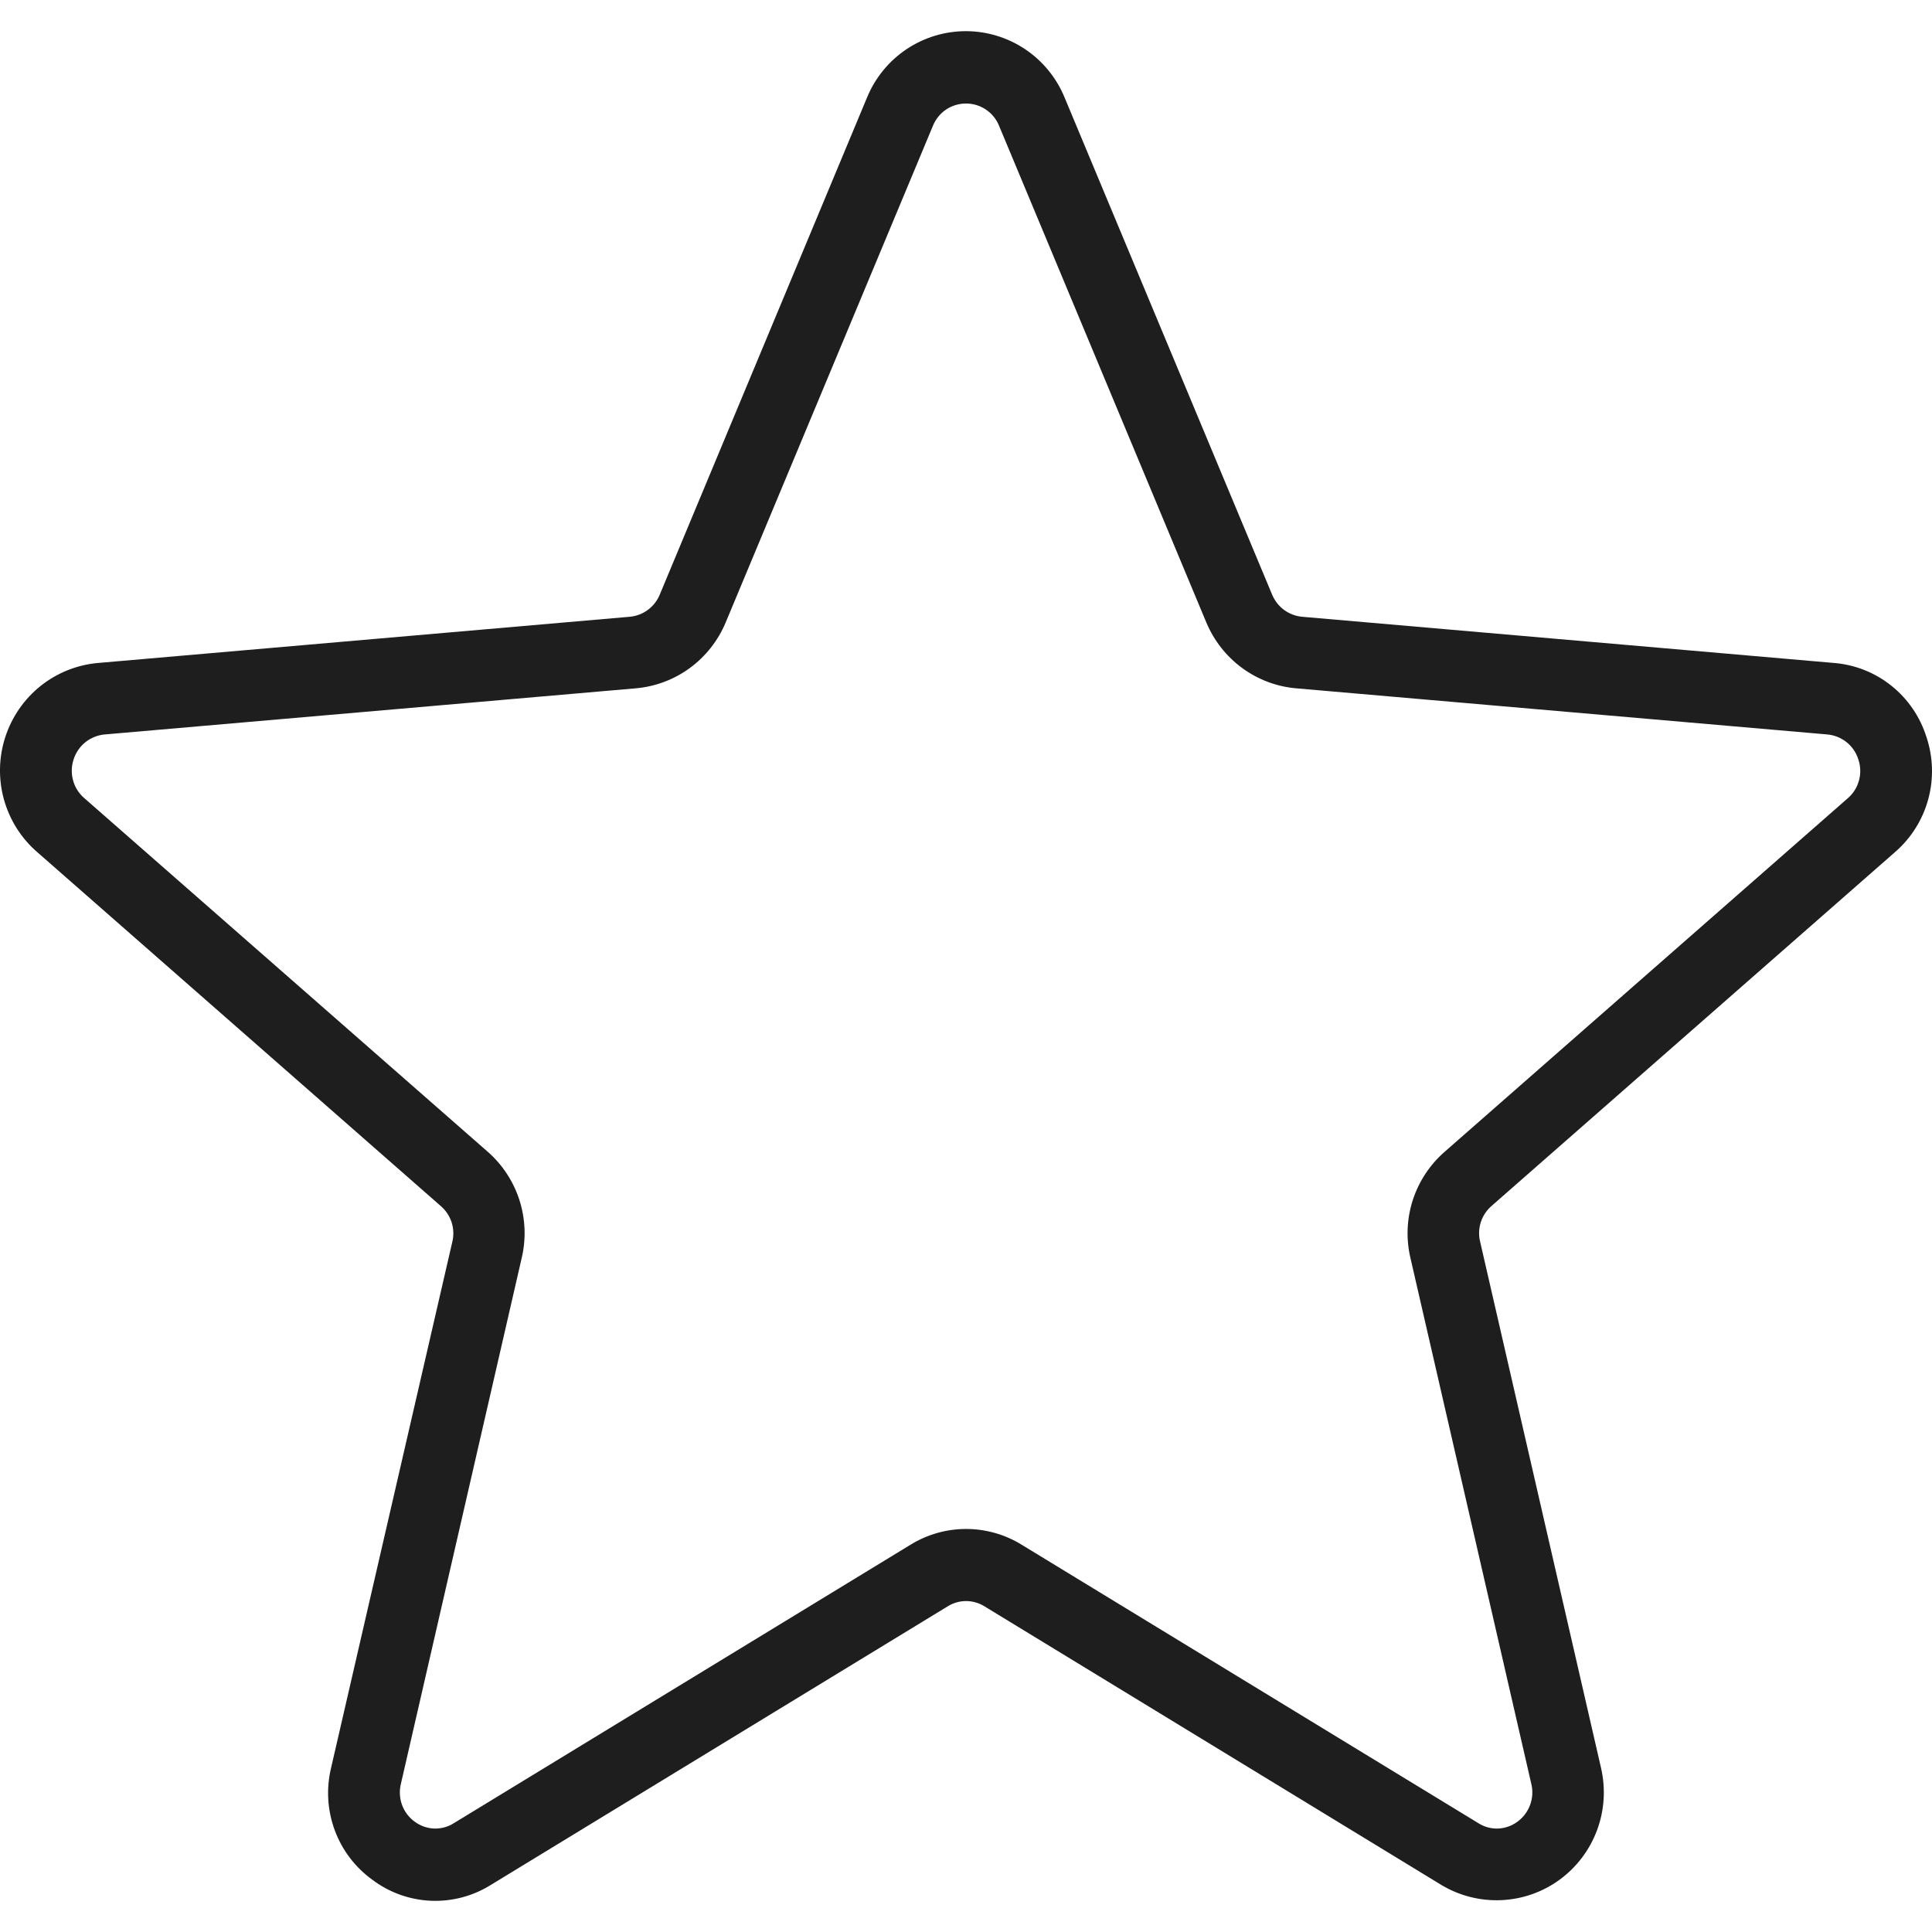 <svg width="31" height="31" viewBox="0 0 31 31" fill="none" xmlns="http://www.w3.org/2000/svg">
<path d="M30.911 11.826C30.809 11.501 30.613 11.214 30.347 11.002C30.082 10.79 29.759 10.663 29.421 10.637L20.89 9.896C20.786 9.886 20.687 9.848 20.603 9.786C20.519 9.724 20.454 9.64 20.413 9.544L17.08 1.56C16.95 1.246 16.73 0.978 16.448 0.789C16.166 0.601 15.835 0.5 15.497 0.5C15.159 0.5 14.828 0.601 14.546 0.789C14.264 0.978 14.044 1.246 13.914 1.56L10.585 9.544C10.545 9.64 10.479 9.724 10.395 9.786C10.311 9.848 10.212 9.886 10.108 9.896L1.581 10.637C1.243 10.665 0.92 10.793 0.653 11.005C0.387 11.217 0.189 11.504 0.084 11.829C-0.021 12.153 -0.028 12.502 0.064 12.831C0.156 13.16 0.343 13.454 0.601 13.676L7.073 19.352C7.154 19.422 7.214 19.512 7.247 19.614C7.279 19.716 7.283 19.825 7.257 19.929L5.312 28.368C5.232 28.701 5.253 29.051 5.373 29.372C5.492 29.692 5.705 29.97 5.983 30.168C6.254 30.37 6.58 30.485 6.917 30.499C7.255 30.512 7.589 30.424 7.875 30.245L15.209 25.773C15.297 25.719 15.398 25.69 15.501 25.69C15.605 25.69 15.706 25.719 15.794 25.773L23.127 30.245C23.417 30.419 23.752 30.504 24.089 30.489C24.427 30.474 24.753 30.36 25.026 30.16C25.299 29.96 25.508 29.683 25.626 29.365C25.744 29.047 25.766 28.701 25.69 28.37L23.75 19.926C23.724 19.822 23.728 19.713 23.76 19.611C23.793 19.509 23.853 19.419 23.934 19.349L30.406 13.673C30.663 13.451 30.849 13.156 30.939 12.827C31.029 12.498 31.019 12.149 30.911 11.826ZM29.651 12.806L23.179 18.482C22.942 18.689 22.766 18.957 22.669 19.256C22.572 19.556 22.559 19.877 22.631 20.184L24.571 28.625C24.598 28.737 24.591 28.854 24.551 28.962C24.511 29.07 24.44 29.164 24.347 29.231C24.258 29.297 24.15 29.335 24.039 29.34C23.927 29.344 23.817 29.315 23.723 29.255L16.39 24.784C16.122 24.62 15.815 24.533 15.501 24.533C15.188 24.533 14.88 24.62 14.613 24.784L7.28 29.255C7.186 29.315 7.075 29.344 6.964 29.34C6.853 29.335 6.745 29.297 6.656 29.231C6.562 29.164 6.491 29.07 6.451 28.962C6.412 28.854 6.405 28.737 6.432 28.625L8.372 20.181C8.444 19.874 8.43 19.554 8.334 19.254C8.237 18.954 8.061 18.686 7.824 18.479L1.352 12.806C1.265 12.731 1.202 12.632 1.172 12.52C1.142 12.409 1.145 12.291 1.182 12.182C1.217 12.075 1.282 11.98 1.37 11.909C1.458 11.839 1.564 11.796 1.676 11.785L10.207 11.044C10.519 11.016 10.818 10.903 11.071 10.717C11.324 10.531 11.521 10.28 11.643 9.99L14.975 2.005C15.02 1.902 15.093 1.815 15.186 1.754C15.28 1.693 15.389 1.661 15.5 1.661C15.611 1.661 15.72 1.693 15.813 1.754C15.907 1.815 15.98 1.902 16.025 2.005L19.357 9.99C19.479 10.28 19.676 10.531 19.929 10.717C20.182 10.903 20.48 11.016 20.792 11.044L29.324 11.785C29.436 11.796 29.542 11.839 29.63 11.909C29.718 11.98 29.783 12.075 29.817 12.182C29.855 12.291 29.859 12.409 29.829 12.52C29.8 12.631 29.738 12.731 29.651 12.806Z" fill="#1E1E1E"/>
</svg>
